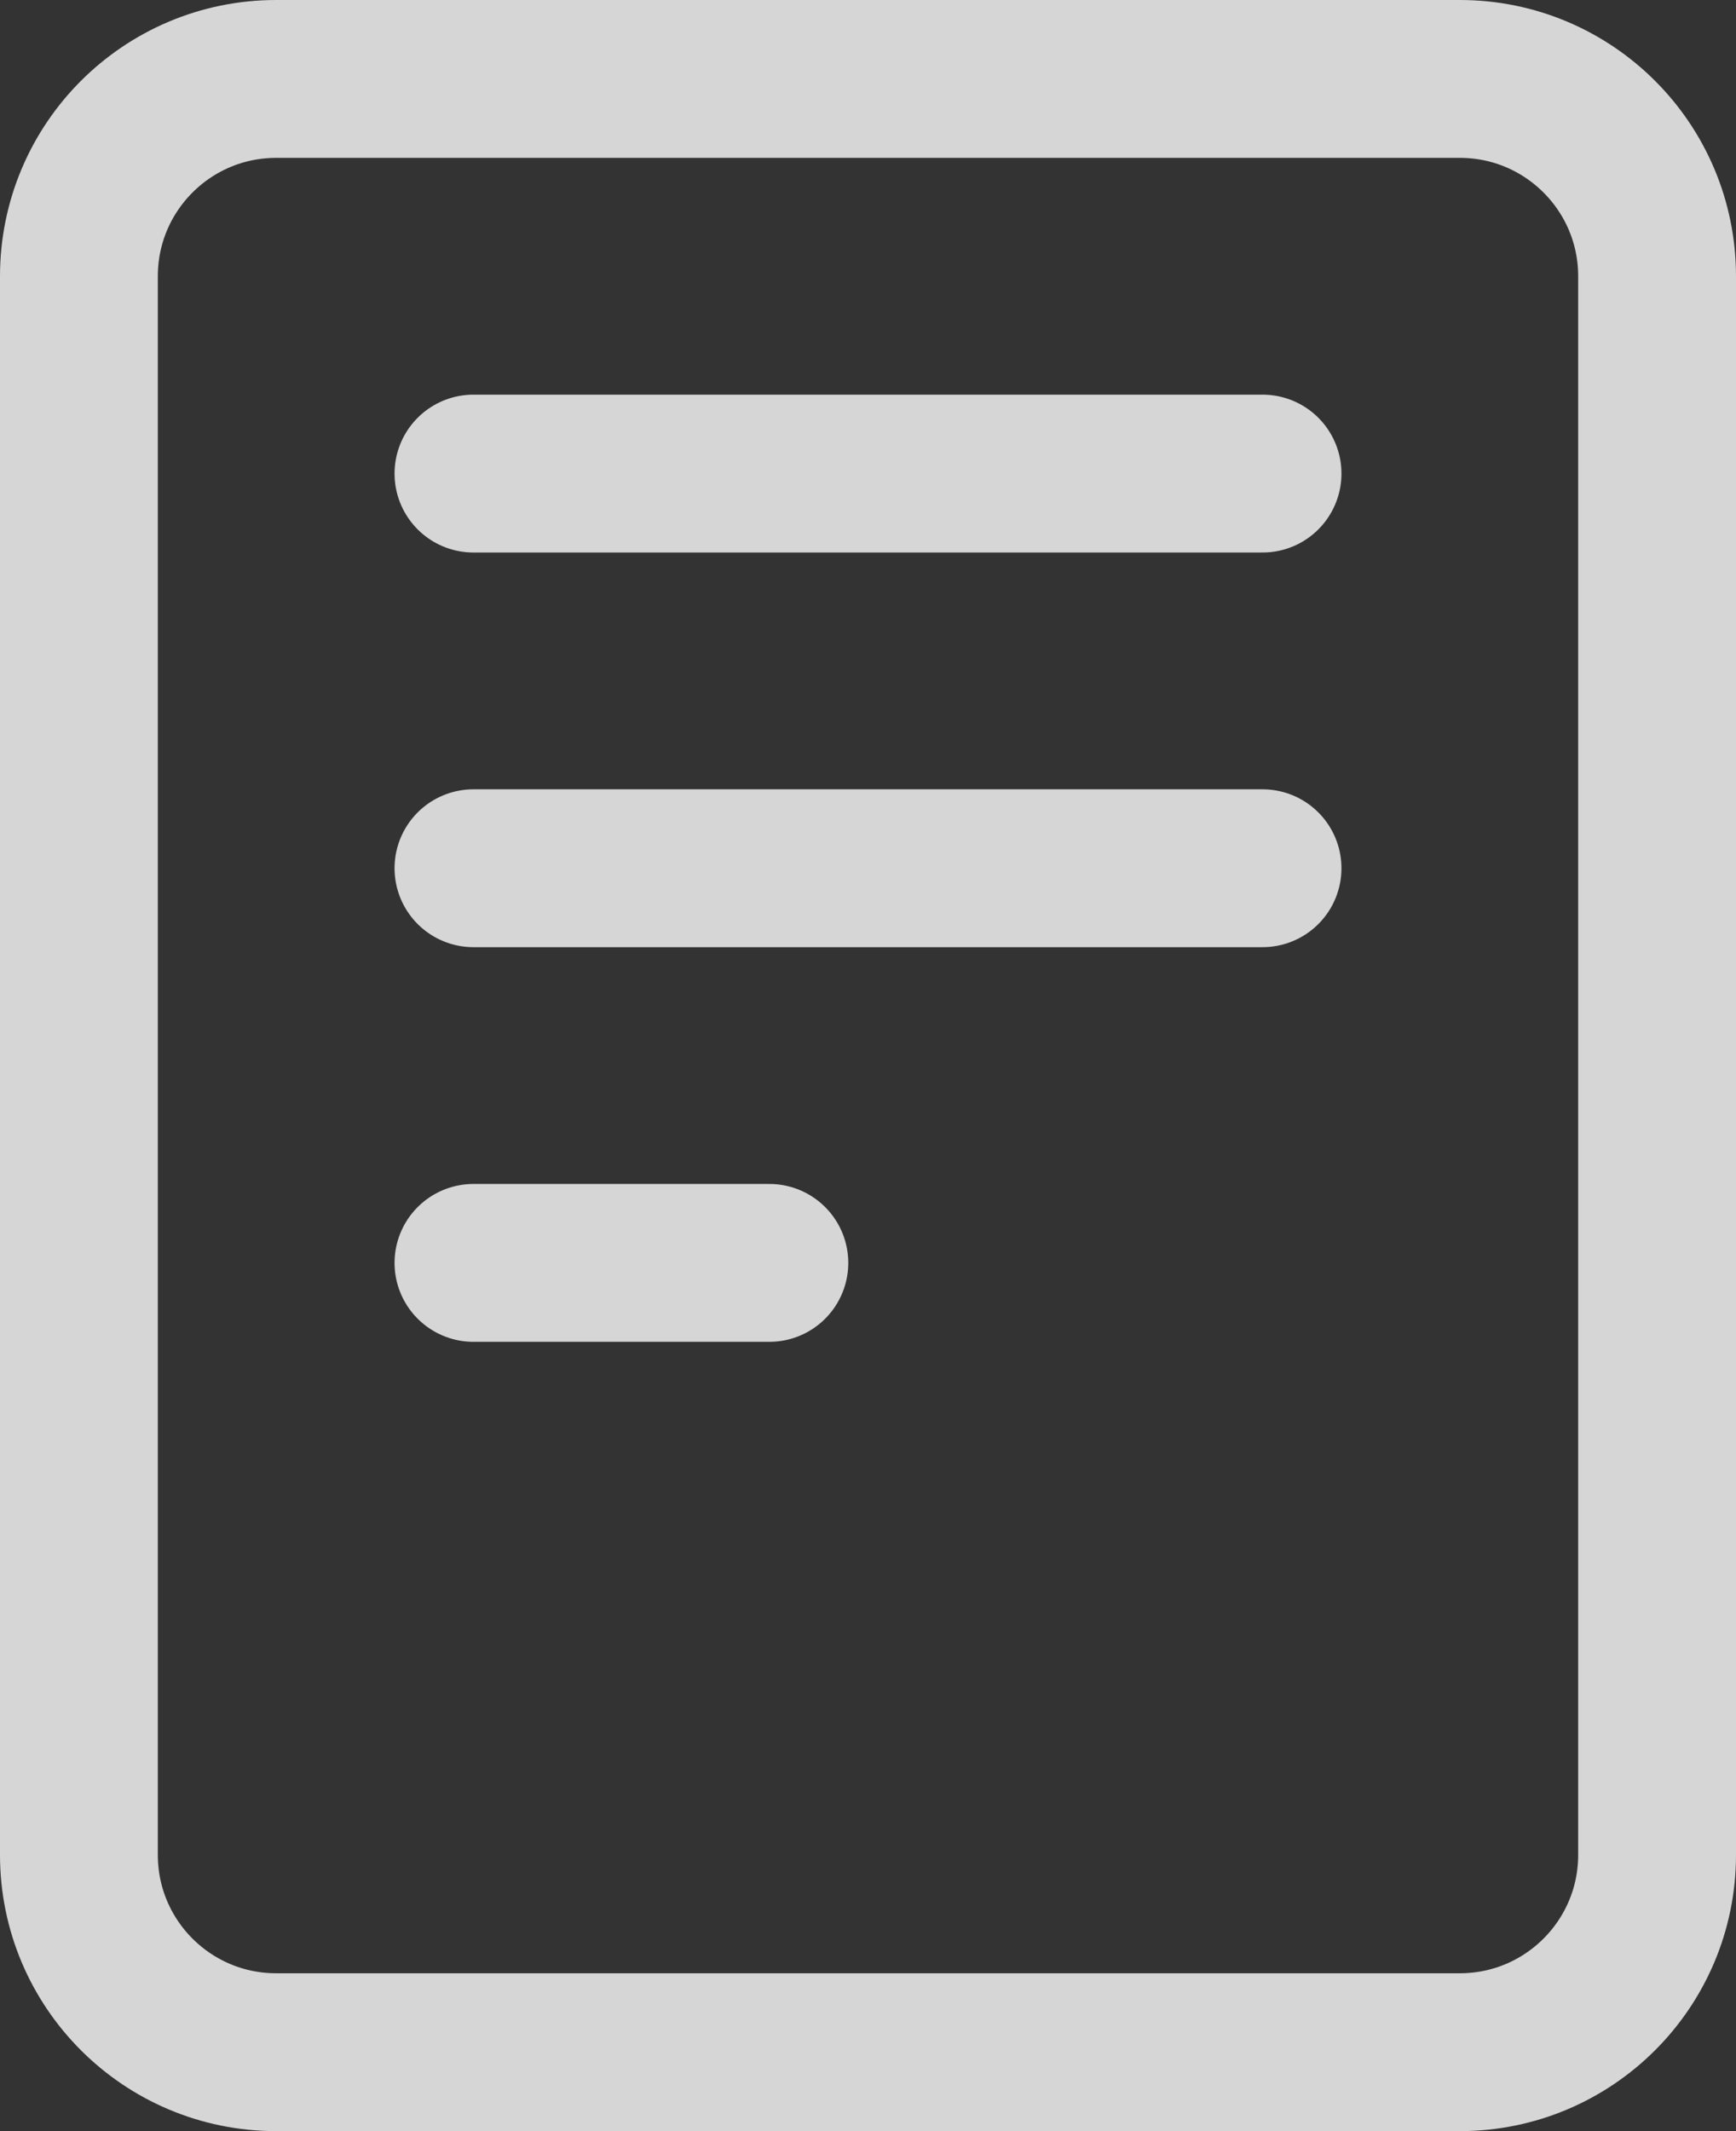 <svg width="22" height="27" viewBox="0 0 22 27" fill="none" xmlns="http://www.w3.org/2000/svg">
<rect x="0" y="0" width="22" height="27" fill="#333333" stroke="none"/>
<path d="M6 6H16M6 11H16M6 16H9.75M3.5 26H18.5C19.881 26 21 24.881 21 23.5V3.5C21 2.119 19.881 1 18.5 1H3.5C2.119 1 1 2.119 1 3.5V23.5C1 24.881 2.119 26 3.5 26Z" stroke="white" stroke-opacity="0.8" stroke-width="2" stroke-linecap="round" stroke-linejoin="round"/>
</svg>
